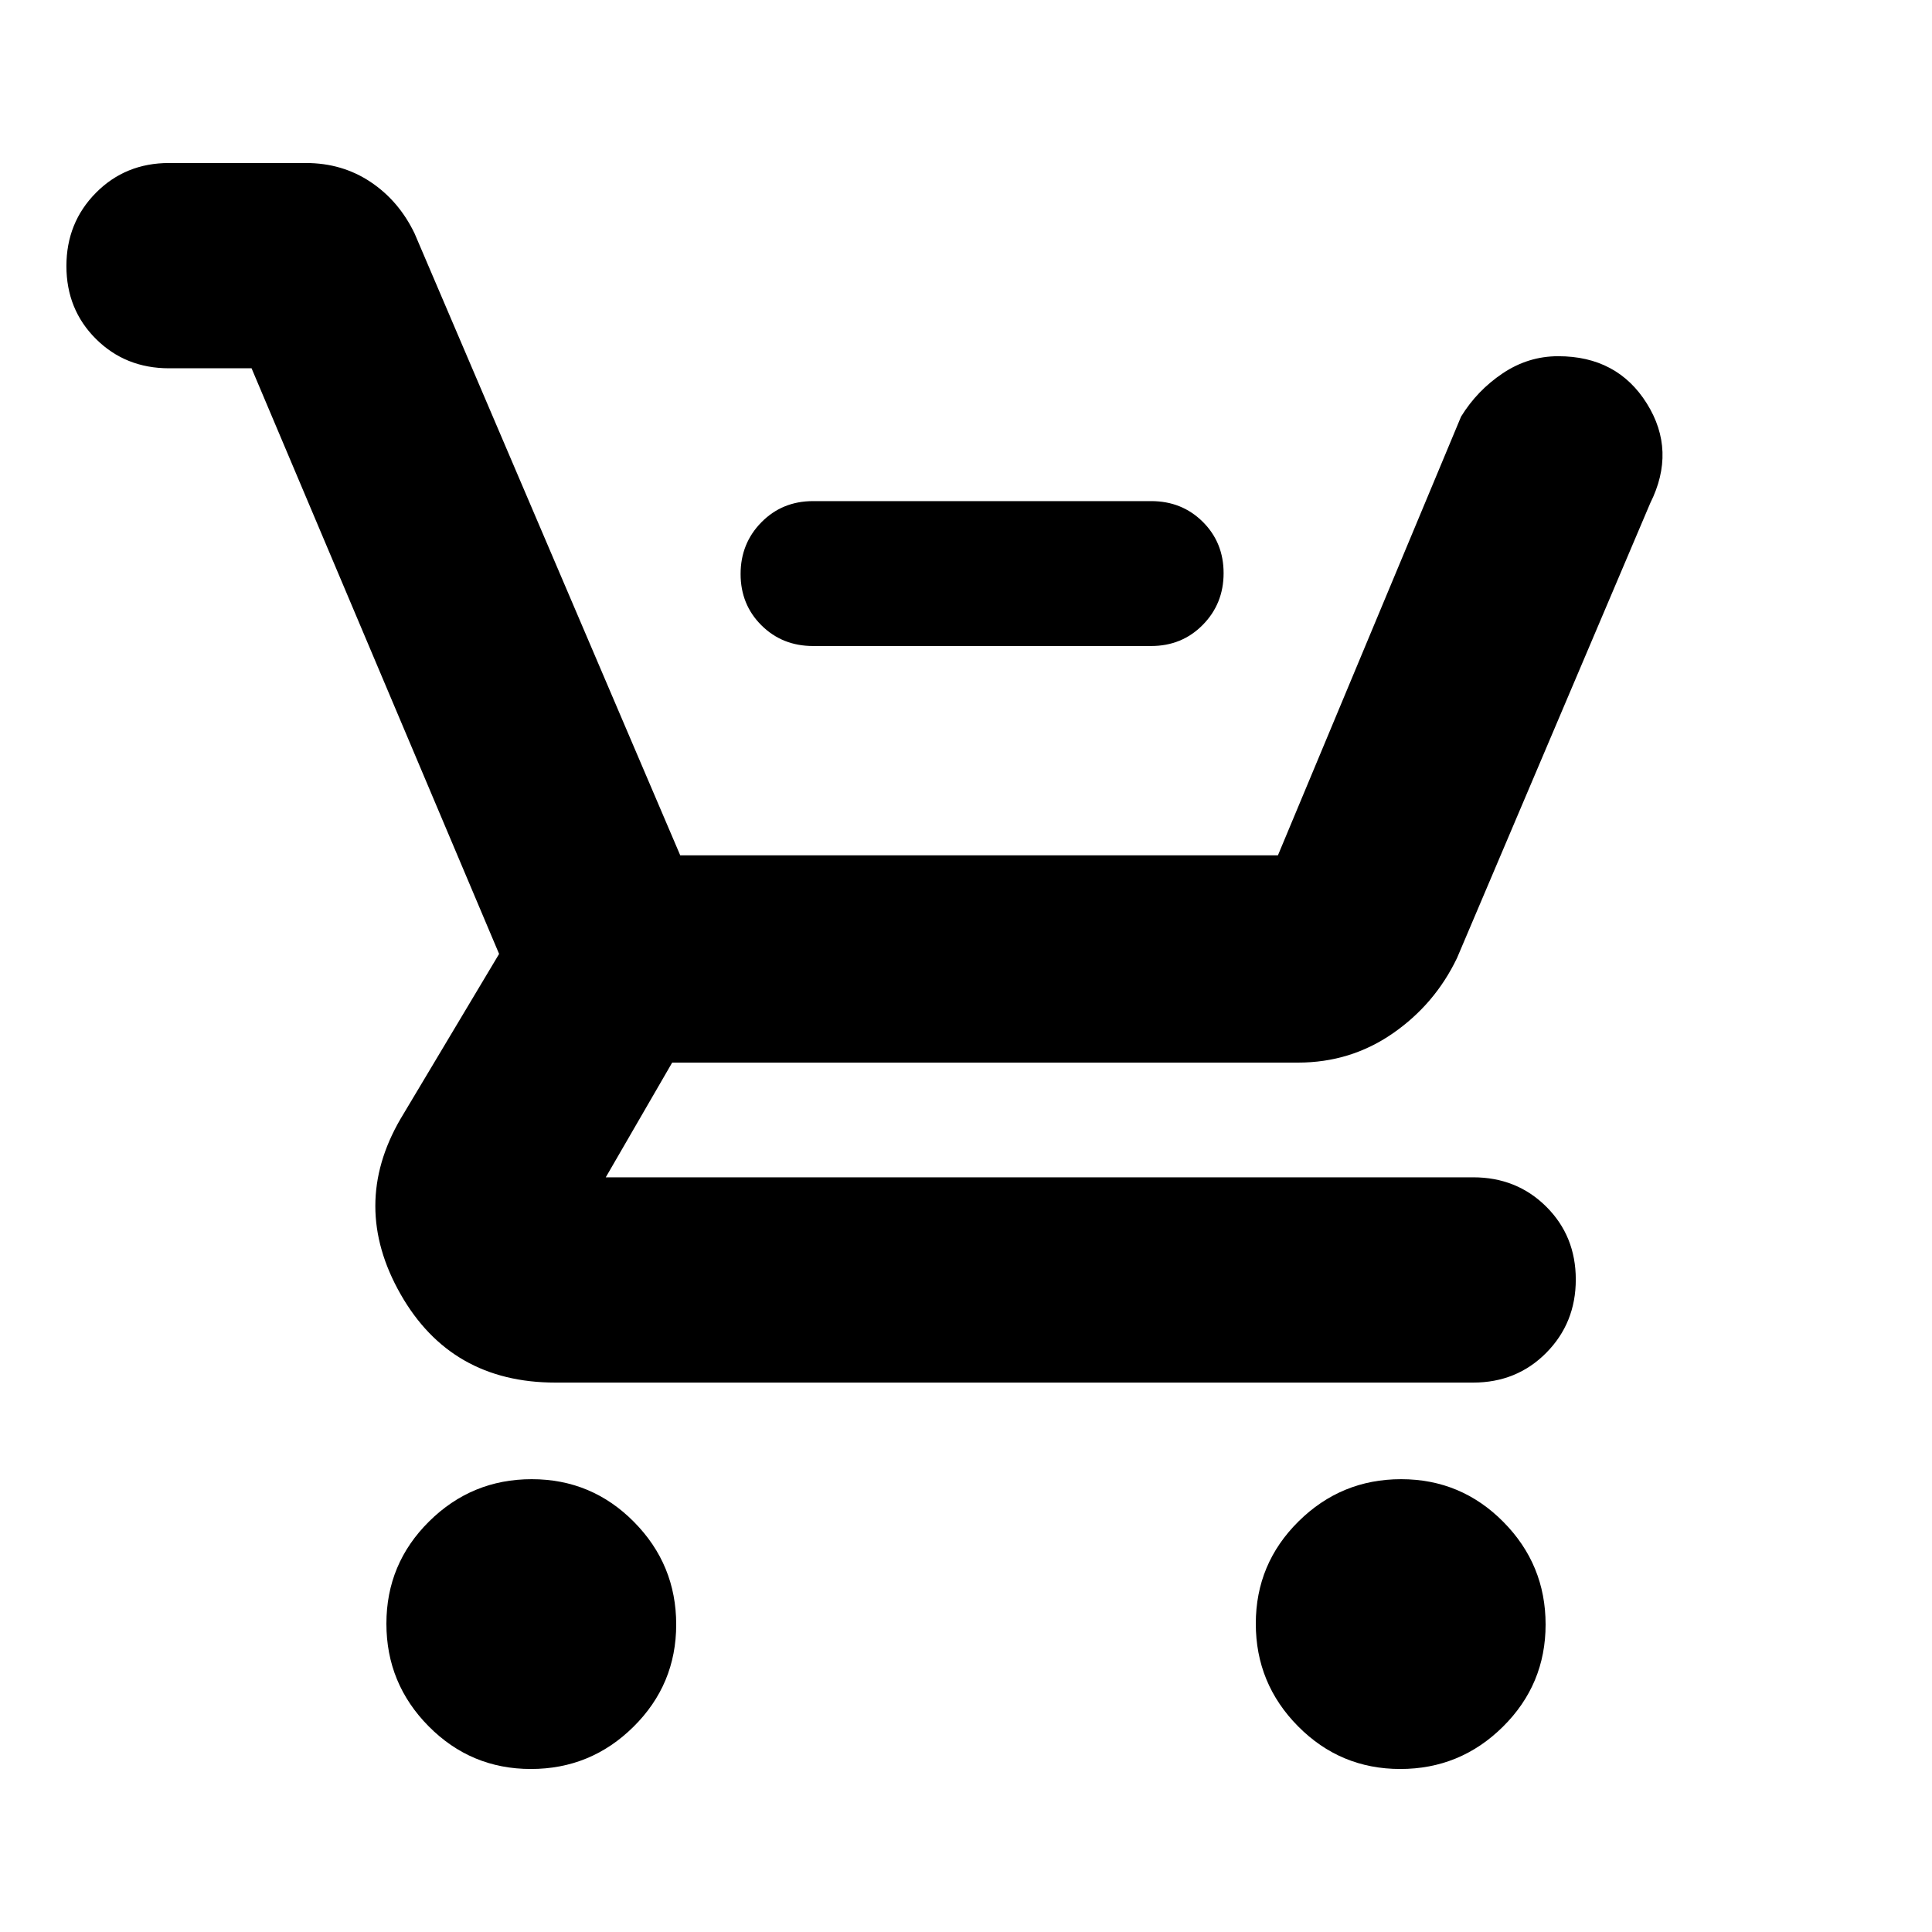 <svg xmlns="http://www.w3.org/2000/svg" height="20" viewBox="0 -960 960 960" width="20"><path d="M404-639q-15.3 0-25.65-10.29Q368-659.58 368-674.79t10.35-25.71Q388.7-711 404-711h168q15.3 0 25.65 10.29Q608-690.42 608-675.21t-10.35 25.71Q587.3-639 572-639H404ZM263.79-81Q234-81 213-102.21t-21-51Q192-183 213.21-204t51-21Q294-225 315-203.79t21 51Q336-123 314.79-102t-51 21Zm432 0Q666-81 645-102.21t-21-51Q624-183 645.21-204t51-21Q726-225 747-203.79t21 51Q768-123 746.79-102t-51 21ZM125-777H84q-21.68 0-36.34-14.6Q33-806.2 33-827.79q0-21.59 14.66-36.4Q62.32-879 84-879h68q18 0 32.1 9.39 14.1 9.39 21.9 25.61l132 309h297l91-218q8-13 20.69-21.5 12.69-8.5 27.56-8.5 29.37 0 44.06 23.5Q833-736 820-710l-96 226q-11 23-31.95 37.5T645-432H334l-33 57h431q21.67 0 36.34 14.6Q783-345.8 783-324.21q0 21.58-14.66 36.4Q753.67-273 732-273H276q-52 0-77-44t0-87l49-82-123-291Z"/></svg>